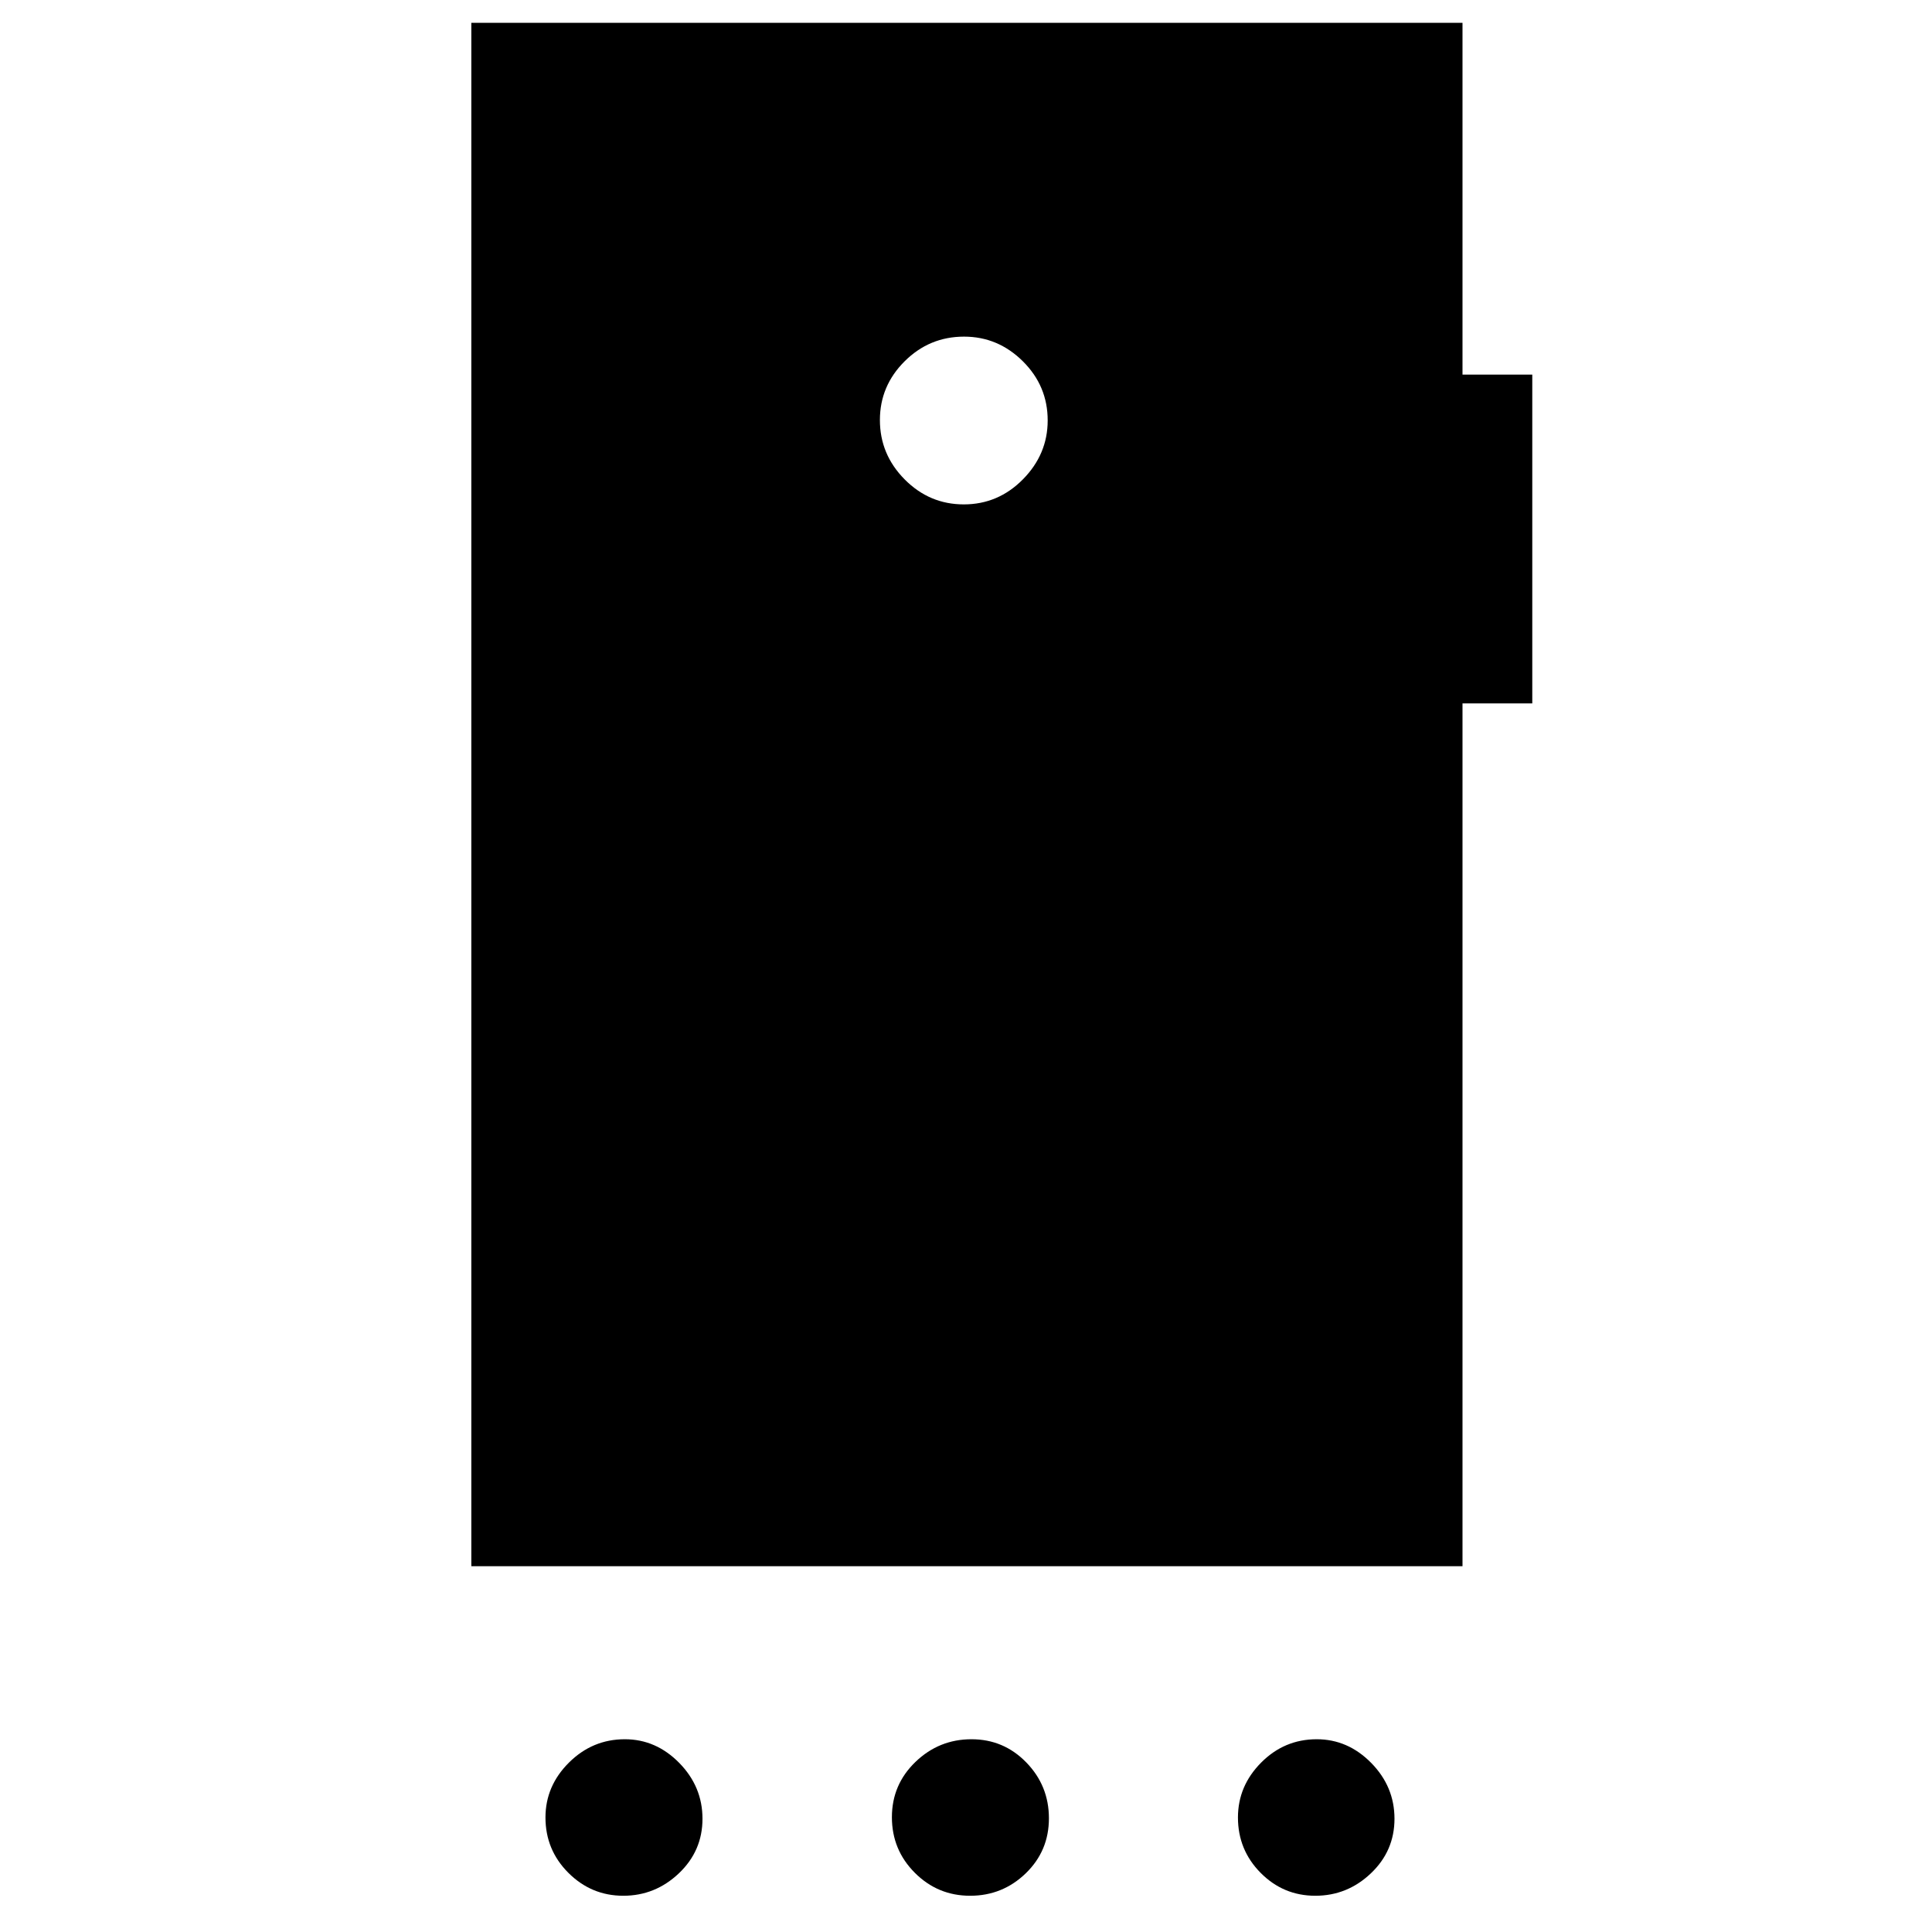 <svg xmlns="http://www.w3.org/2000/svg" height="40" viewBox="0 -960 960 960" width="40"><path d="M309.7-18.01q-15.87 0-27.27-11.38-11.39-11.37-11.39-27.53 0-15.65 11.67-27.26 11.67-11.6 27.76-11.6 15.48 0 27.04 11.76 11.55 11.77 11.55 27.75 0 15.99-11.75 27.13-11.74 11.13-27.61 11.13Zm172.35 0q-16.09 0-27.48-11.41t-11.39-27.62q0-16.2 11.7-27.47t27.84-11.27q16.04 0 27.26 11.55 11.22 11.54 11.22 27.75 0 16.2-11.53 27.34-11.53 11.13-27.62 11.13Zm171.51 0q-15.89 0-27.16-11.38-11.27-11.37-11.27-27.53 0-15.65 11.53-27.26 11.53-11.6 27.61-11.6 15.5 0 27.07 11.76 11.57 11.77 11.57 27.75 0 15.99-11.74 27.13-11.73 11.13-27.61 11.13ZM478.91-709.37q17.09 0 29.38-12.46 12.3-12.47 12.3-29.26 0-17.14-12.34-29.39t-29.22-12.25q-17.21 0-29.51 12.24t-12.3 29.2q0 17.09 12.3 29.5 12.3 12.42 29.39 12.42ZM234.2-181.77v-766.89h492.51v174.8h34.67v163.37h-34.67v428.72H234.2Z"/></svg>
